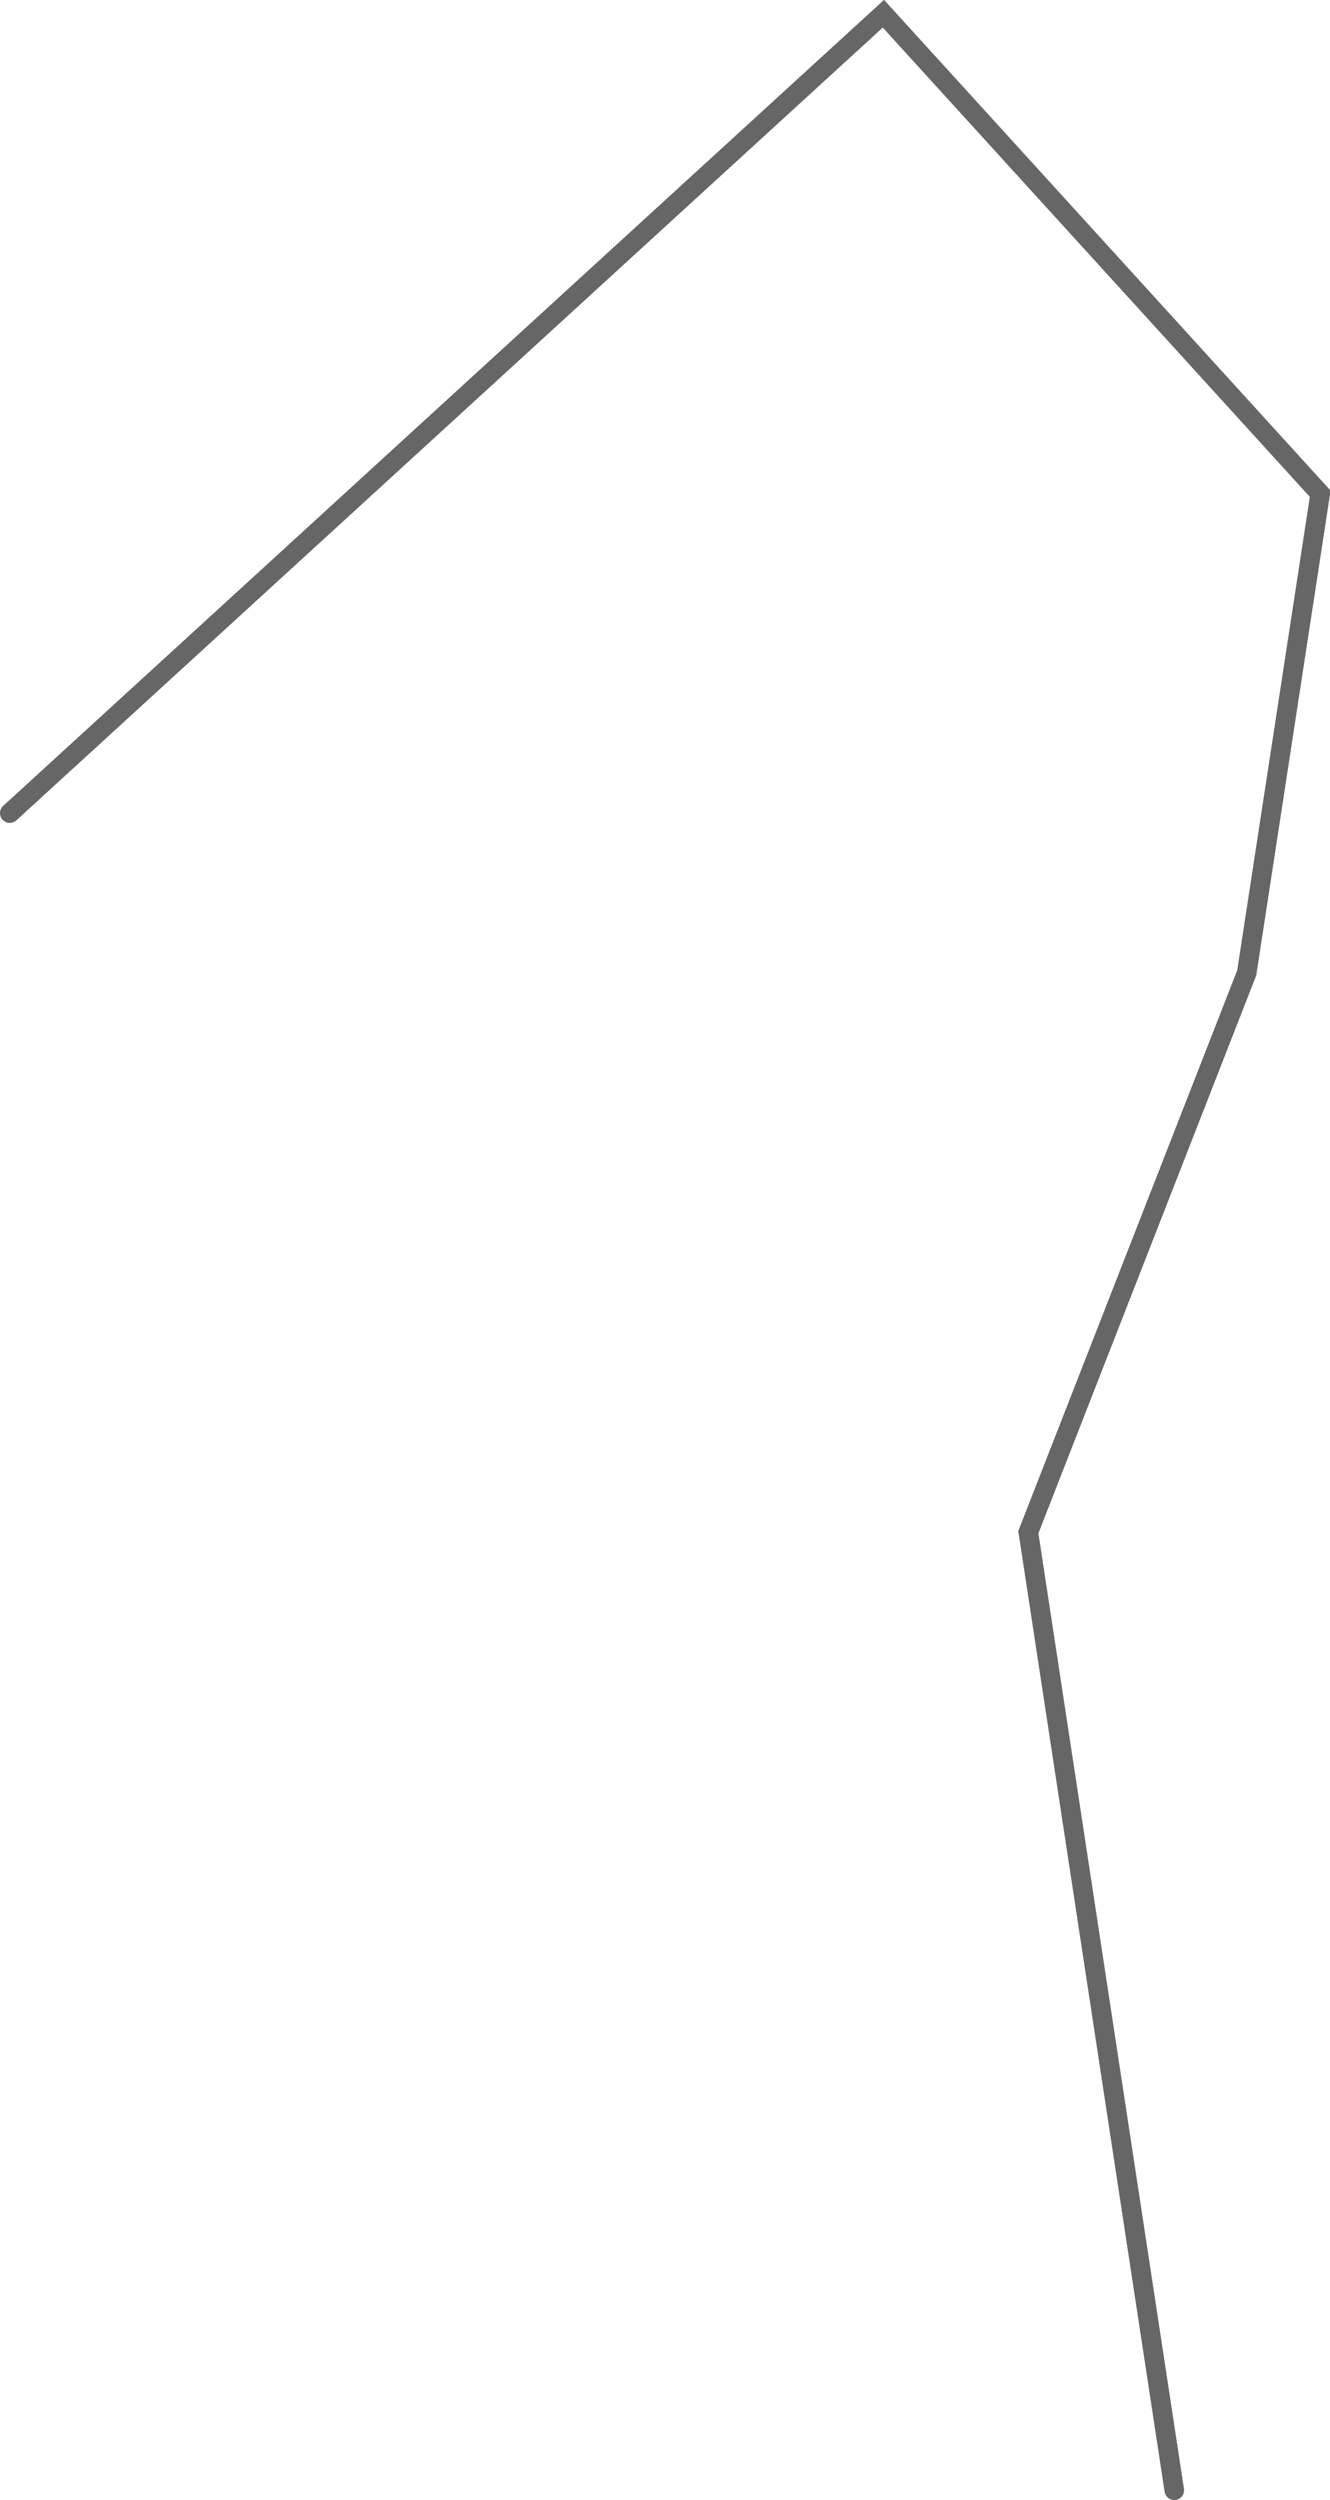 <?xml version="1.0" encoding="UTF-8" standalone="no"?>
<svg xmlns:xlink="http://www.w3.org/1999/xlink" height="127.6px" width="67.9px" xmlns="http://www.w3.org/2000/svg">
  <g transform="matrix(1.0, 0.0, 0.0, 1.0, 0.5, 0.7)">
    <path d="M0.0 40.8 L44.6 0.0 66.9 24.5 63.15 48.95 52.0 77.5 59.45 126.4 0.0 40.8" fill="#ffffff" fill-opacity="0.0" fill-rule="evenodd" stroke="none"/>
    <path d="M0.0 40.8 L44.6 0.0 66.9 24.5 63.15 48.95 52.0 77.5 59.45 126.4" fill="none" stroke="#000000" stroke-linecap="round" stroke-linejoin="miter-clip" stroke-miterlimit="4.0" stroke-opacity="0.6" stroke-width="1.0"/>
  </g>
</svg>
